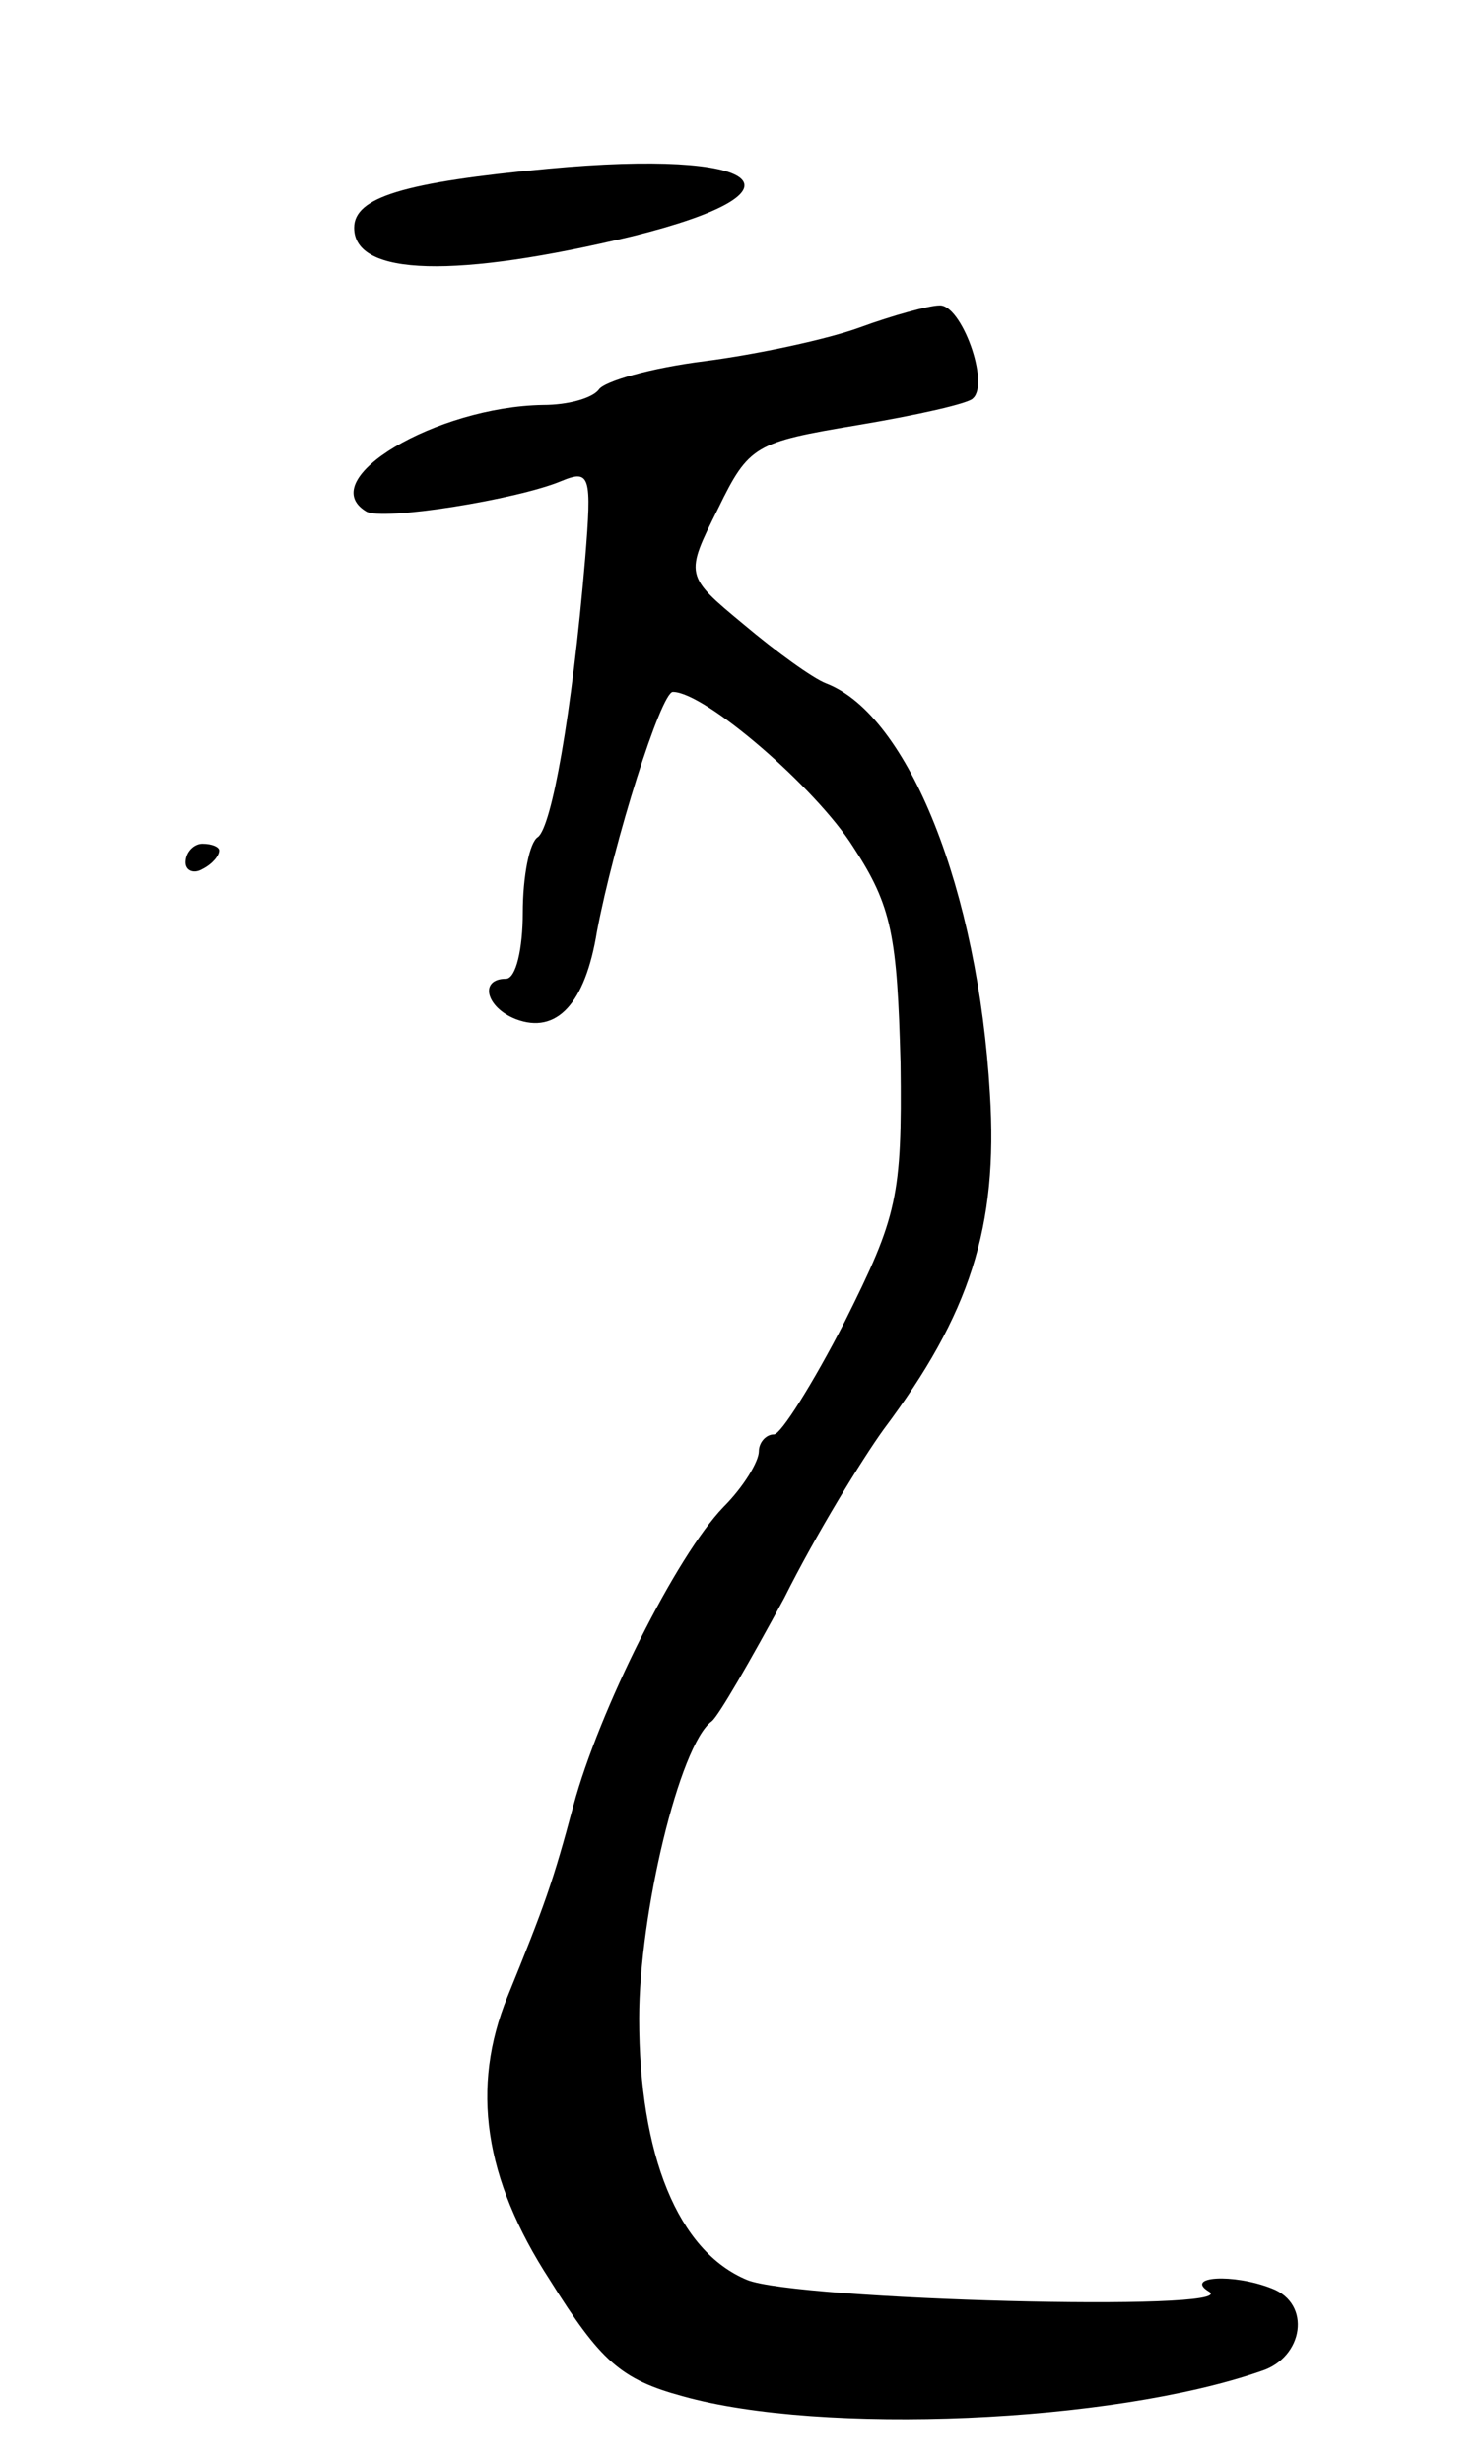 <svg version="1.0" xmlns="http://www.w3.org/2000/svg"
 width="88pt" height="146pt" viewBox="0 0 88 146"
 preserveAspectRatio="xMidYMid meet">
<g transform="translate(0,146) scale(0.1,-0.1)"
fill="#000000" stroke="none">
<path d="M325 1360 c-86 -8 -115 -17 -115 -35 0 -29 61 -30 165 -5 109 27 78
52 -50 40z"/>
<path d="M510 1266 c-19 -7 -61 -16 -92 -20 -32 -4 -60 -12 -63 -17 -4 -5 -18
-9 -33 -9 -63 -1 -136 -44 -105 -63 9 -6 90 7 116 18 17 7 18 3 14 -46 -8 -94
-20 -159 -28 -165 -5 -3 -9 -23 -9 -45 0 -21 -4 -39 -10 -39 -16 0 -12 -17 6
-24 24 -9 41 9 48 52 10 53 38 142 45 142 19 0 85 -57 107 -92 23 -35 26 -53
28 -128 1 -79 -2 -91 -33 -153 -19 -37 -38 -67 -42 -67 -5 0 -9 -5 -9 -10 0
-6 -9 -21 -21 -33 -28 -29 -74 -121 -89 -177 -12 -45 -17 -59 -39 -113 -22
-54 -14 -108 25 -168 30 -48 42 -59 79 -69 82 -23 254 -16 343 15 25 8 30 40
6 49 -23 9 -52 7 -37 -2 19 -12 -245 -5 -274 7 -41 17 -64 74 -64 155 0 62 24
162 43 176 4 3 23 36 43 73 19 38 46 82 59 100 51 68 68 120 63 199 -7 120
-48 224 -97 243 -8 3 -30 19 -49 35 -35 29 -35 29 -15 69 18 37 22 39 82 49
36 6 67 13 69 16 10 9 -7 56 -20 55 -6 0 -28 -6 -47 -13z"/>
<path d="M110 949 c0 -5 5 -7 10 -4 6 3 10 8 10 11 0 2 -4 4 -10 4 -5 0 -10
-5 -10 -11z"/>
</g>
</svg>
